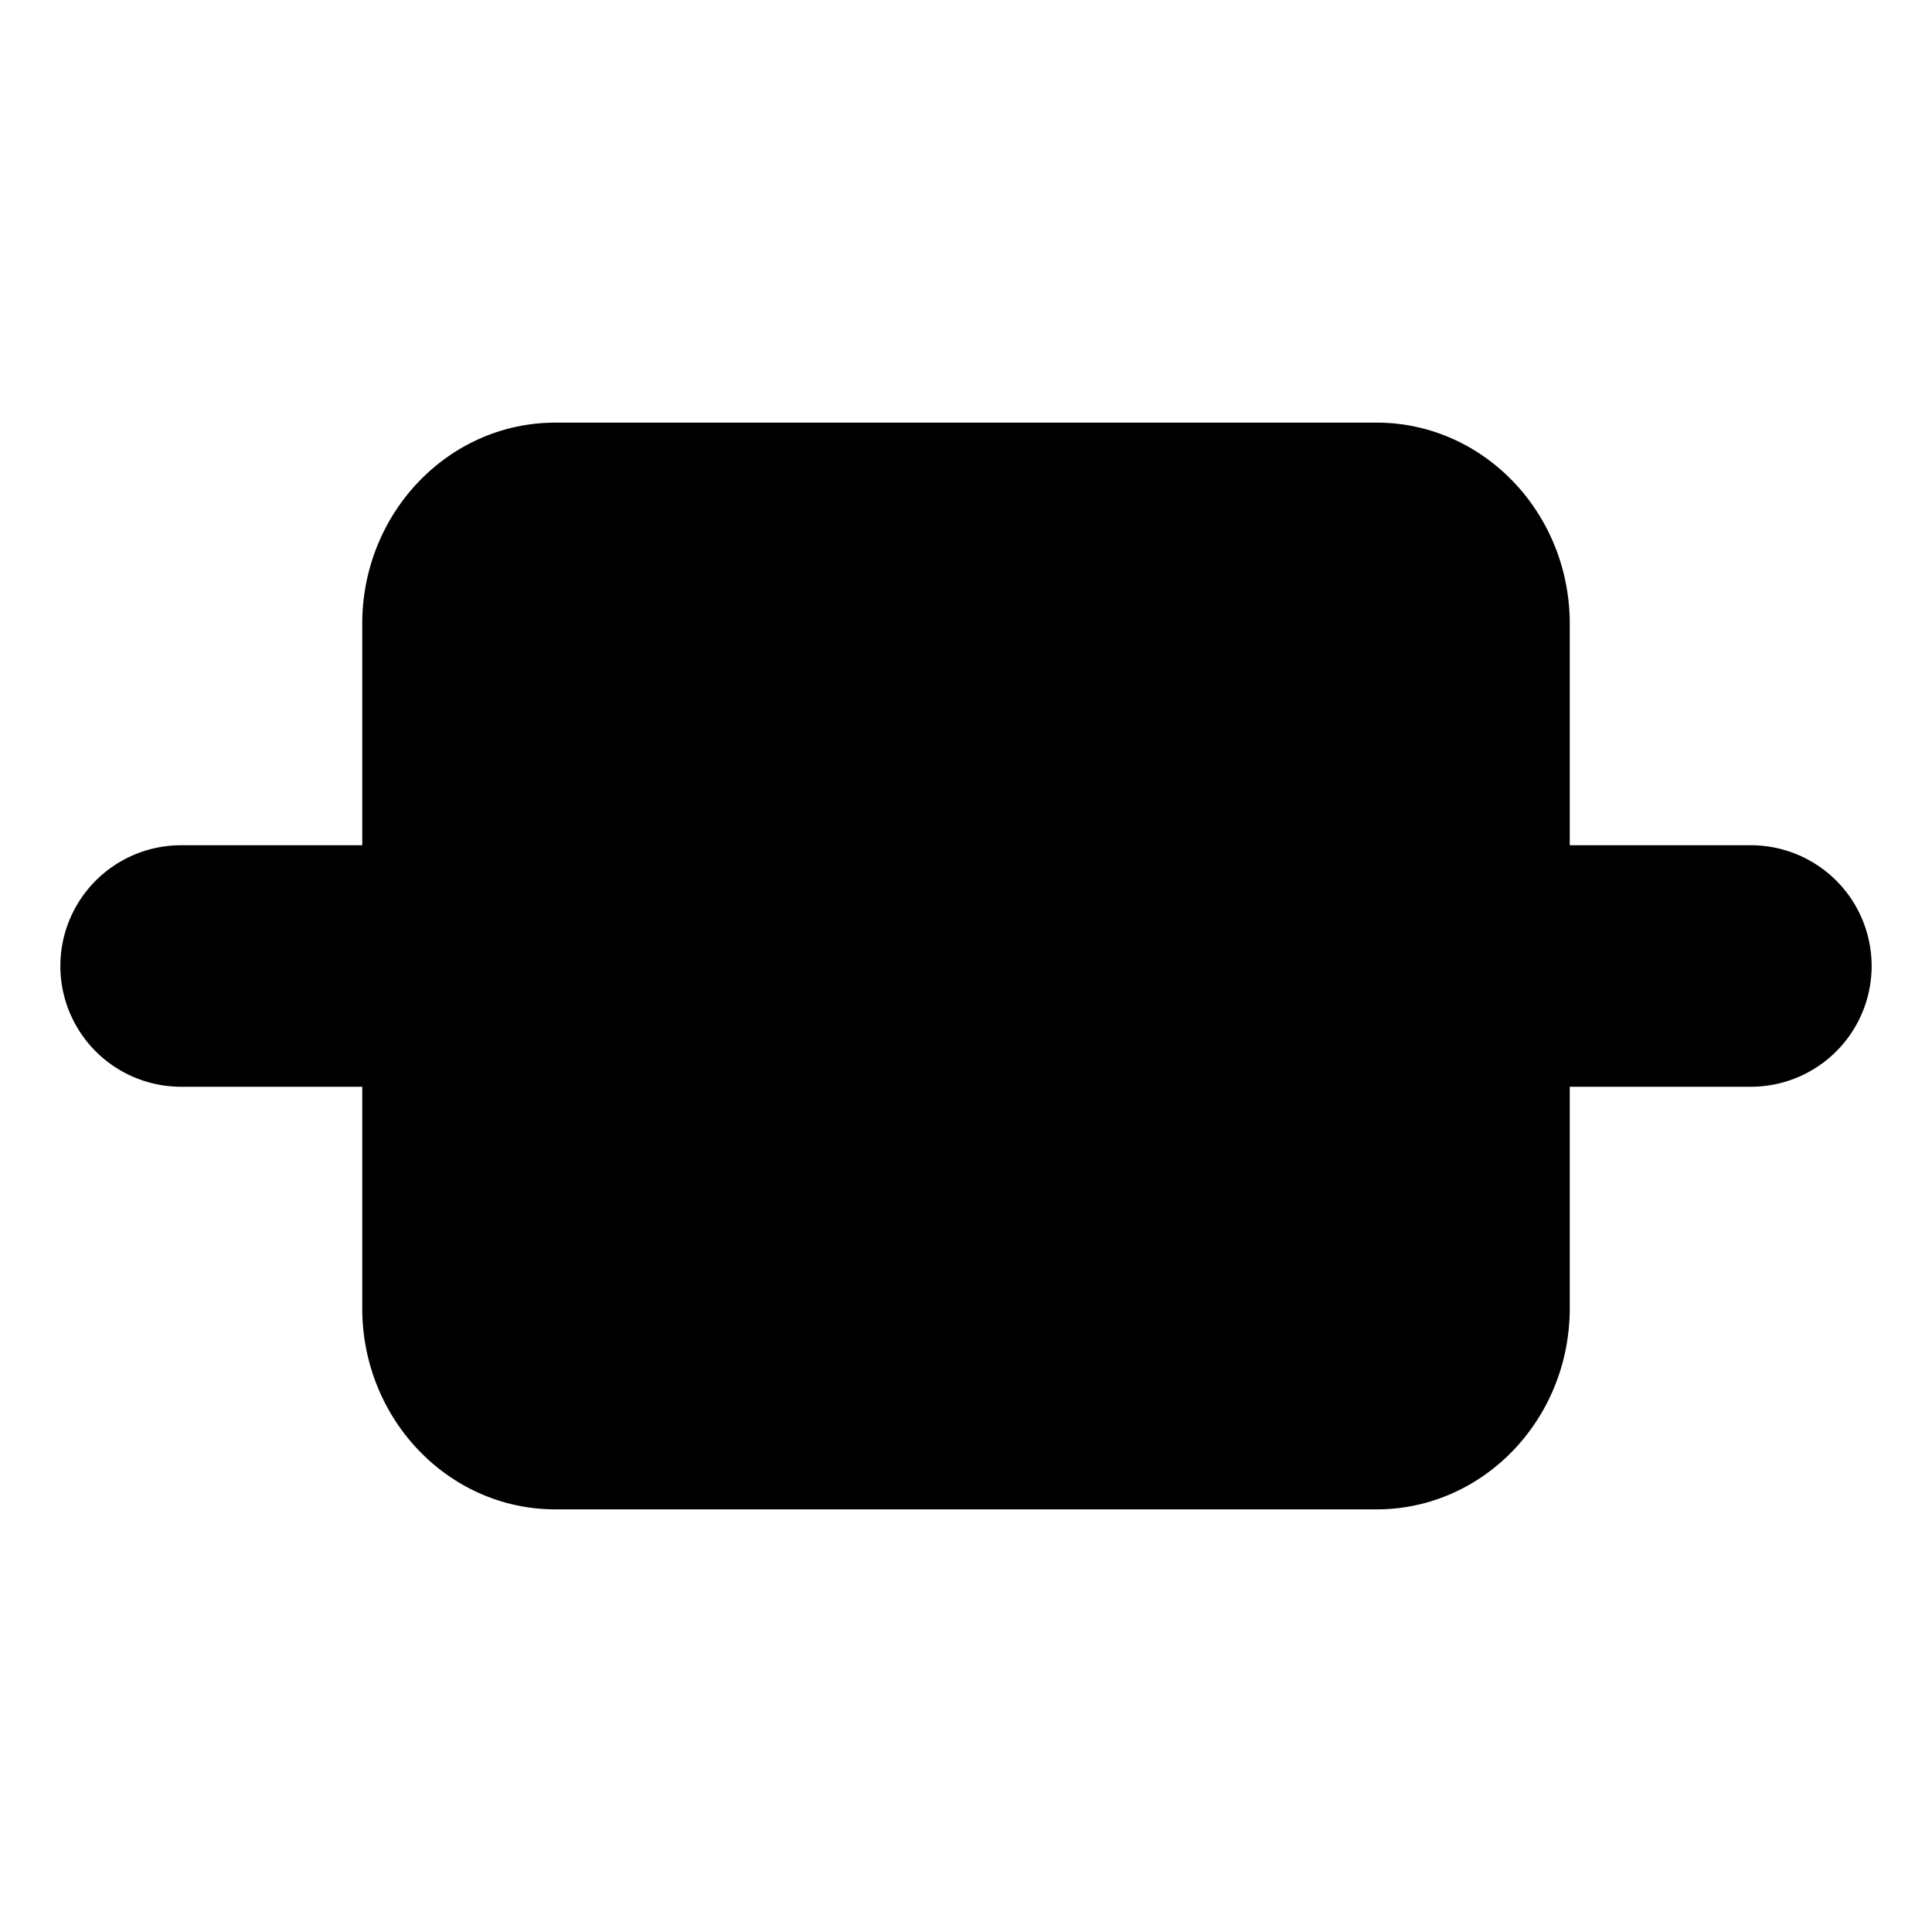 <svg xmlns="http://www.w3.org/2000/svg" width="16" height="16" fill="currentColor" viewBox="0 0 16 16"><path d="M4.6 12.5c-.884 0-1.6-.746-1.6-1.666V9H1.5a1 1 0 0 1 0-2H3V5.166c0-.92.716-1.666 1.6-1.666h6.8c.884 0 1.6.746 1.6 1.666V7h1.5a1 1 0 1 1 0 2H13v1.834c0 .92-.716 1.666-1.6 1.666H4.6Z"/></svg>
